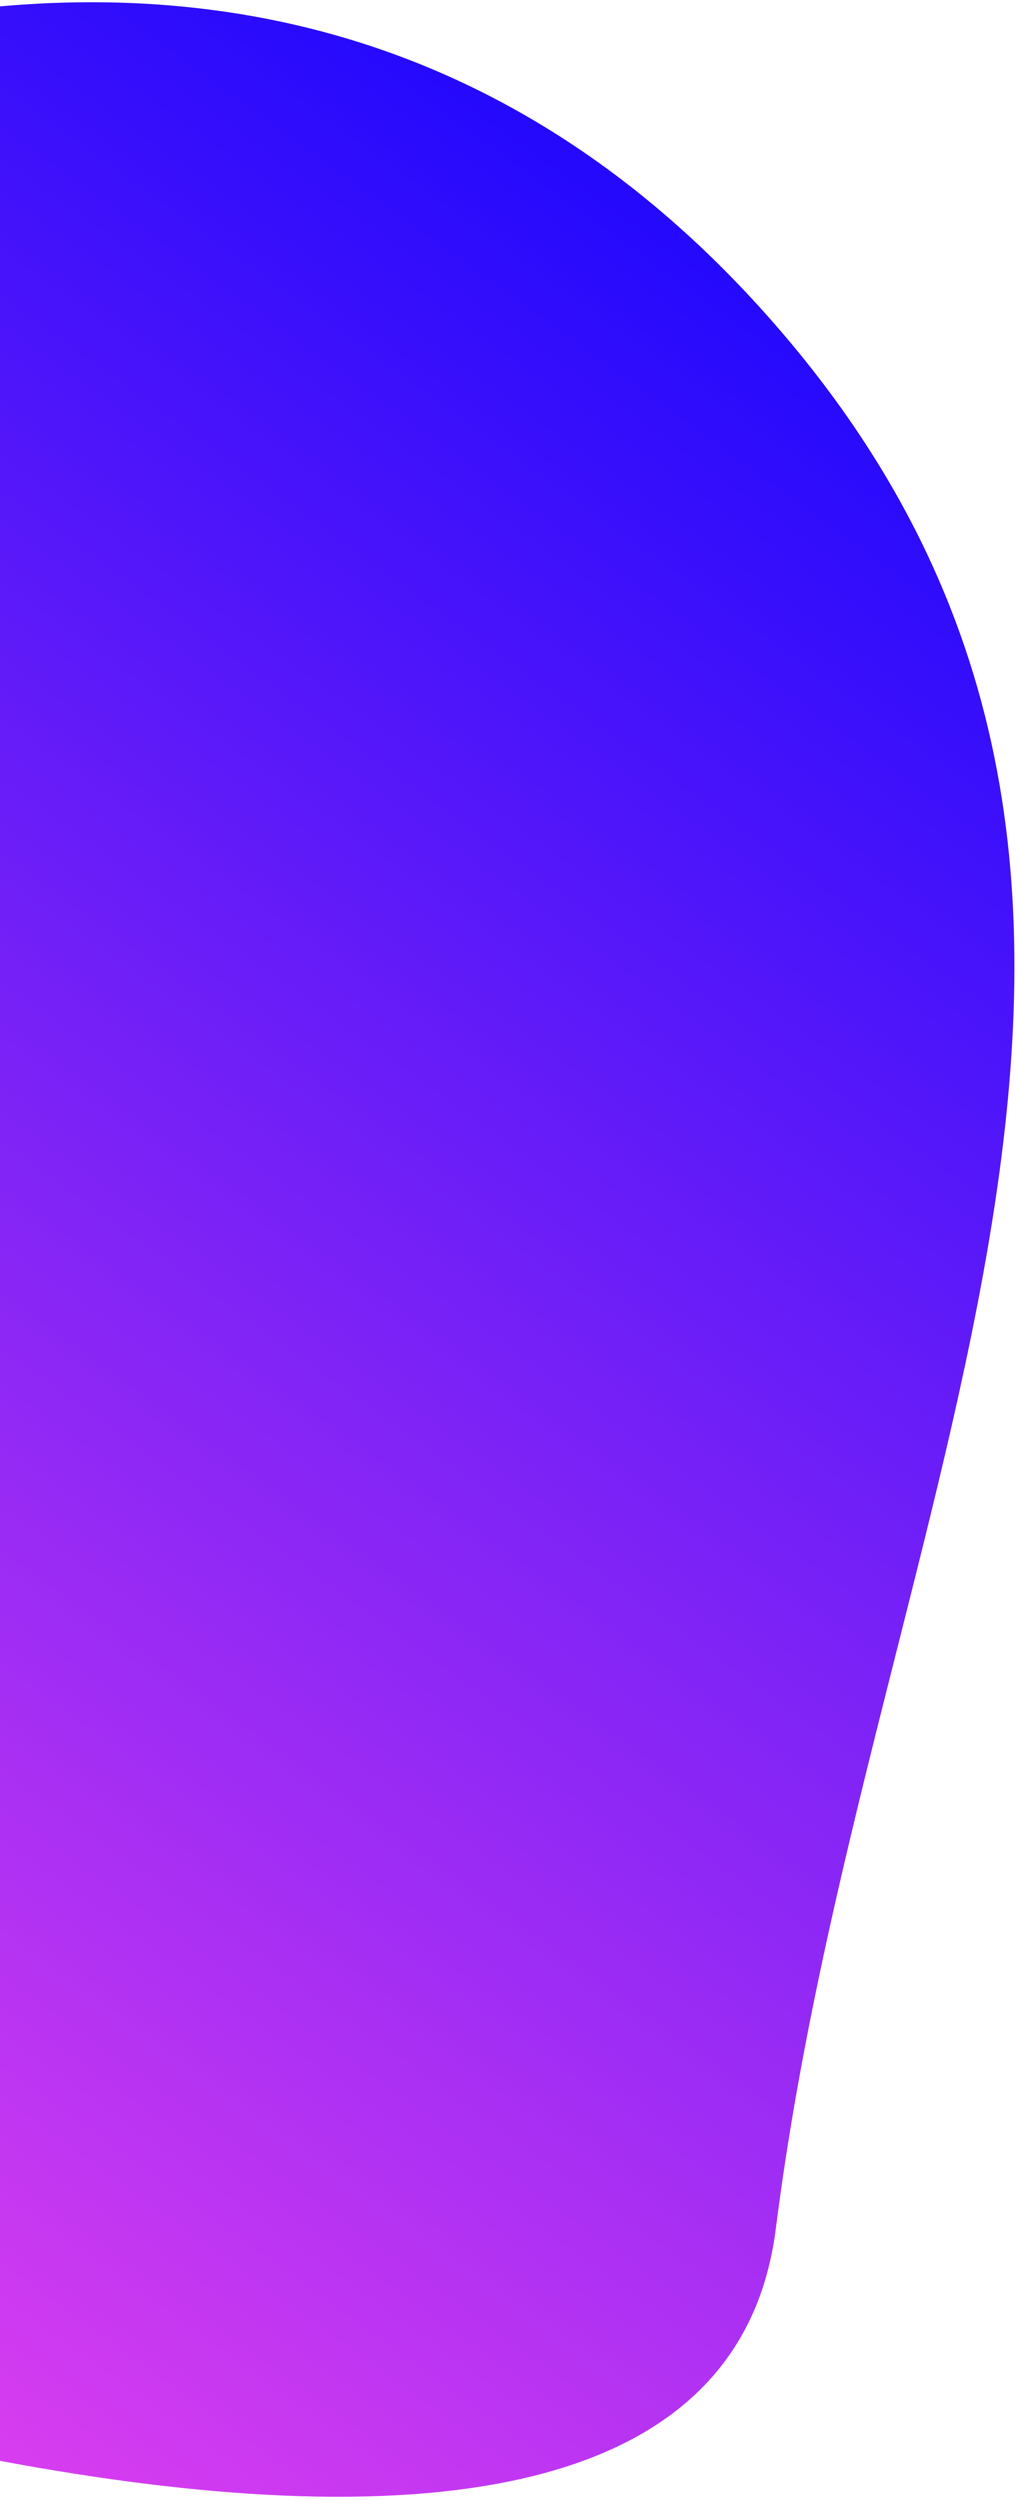 <svg width="227" height="557" viewBox="0 0 227 557" fill="none" xmlns="http://www.w3.org/2000/svg">
<path d="M-174 72.5C-174 72.5 32 -89.5 173 72.5C281.709 197.399 193.5 335 173 496.5C155.936 630.933 -174 496.5 -174 496.5V72.5Z" fill="url(#paint0_linear)"/>
<defs>
<linearGradient id="paint0_linear" x1="226" y1="-6.38153e-06" x2="-174" y2="556" gradientUnits="userSpaceOnUse">
<stop stop-color="#0500FF"/>
<stop offset="1" stop-color="#FF48ED"/>
</linearGradient>
</defs>
</svg>
